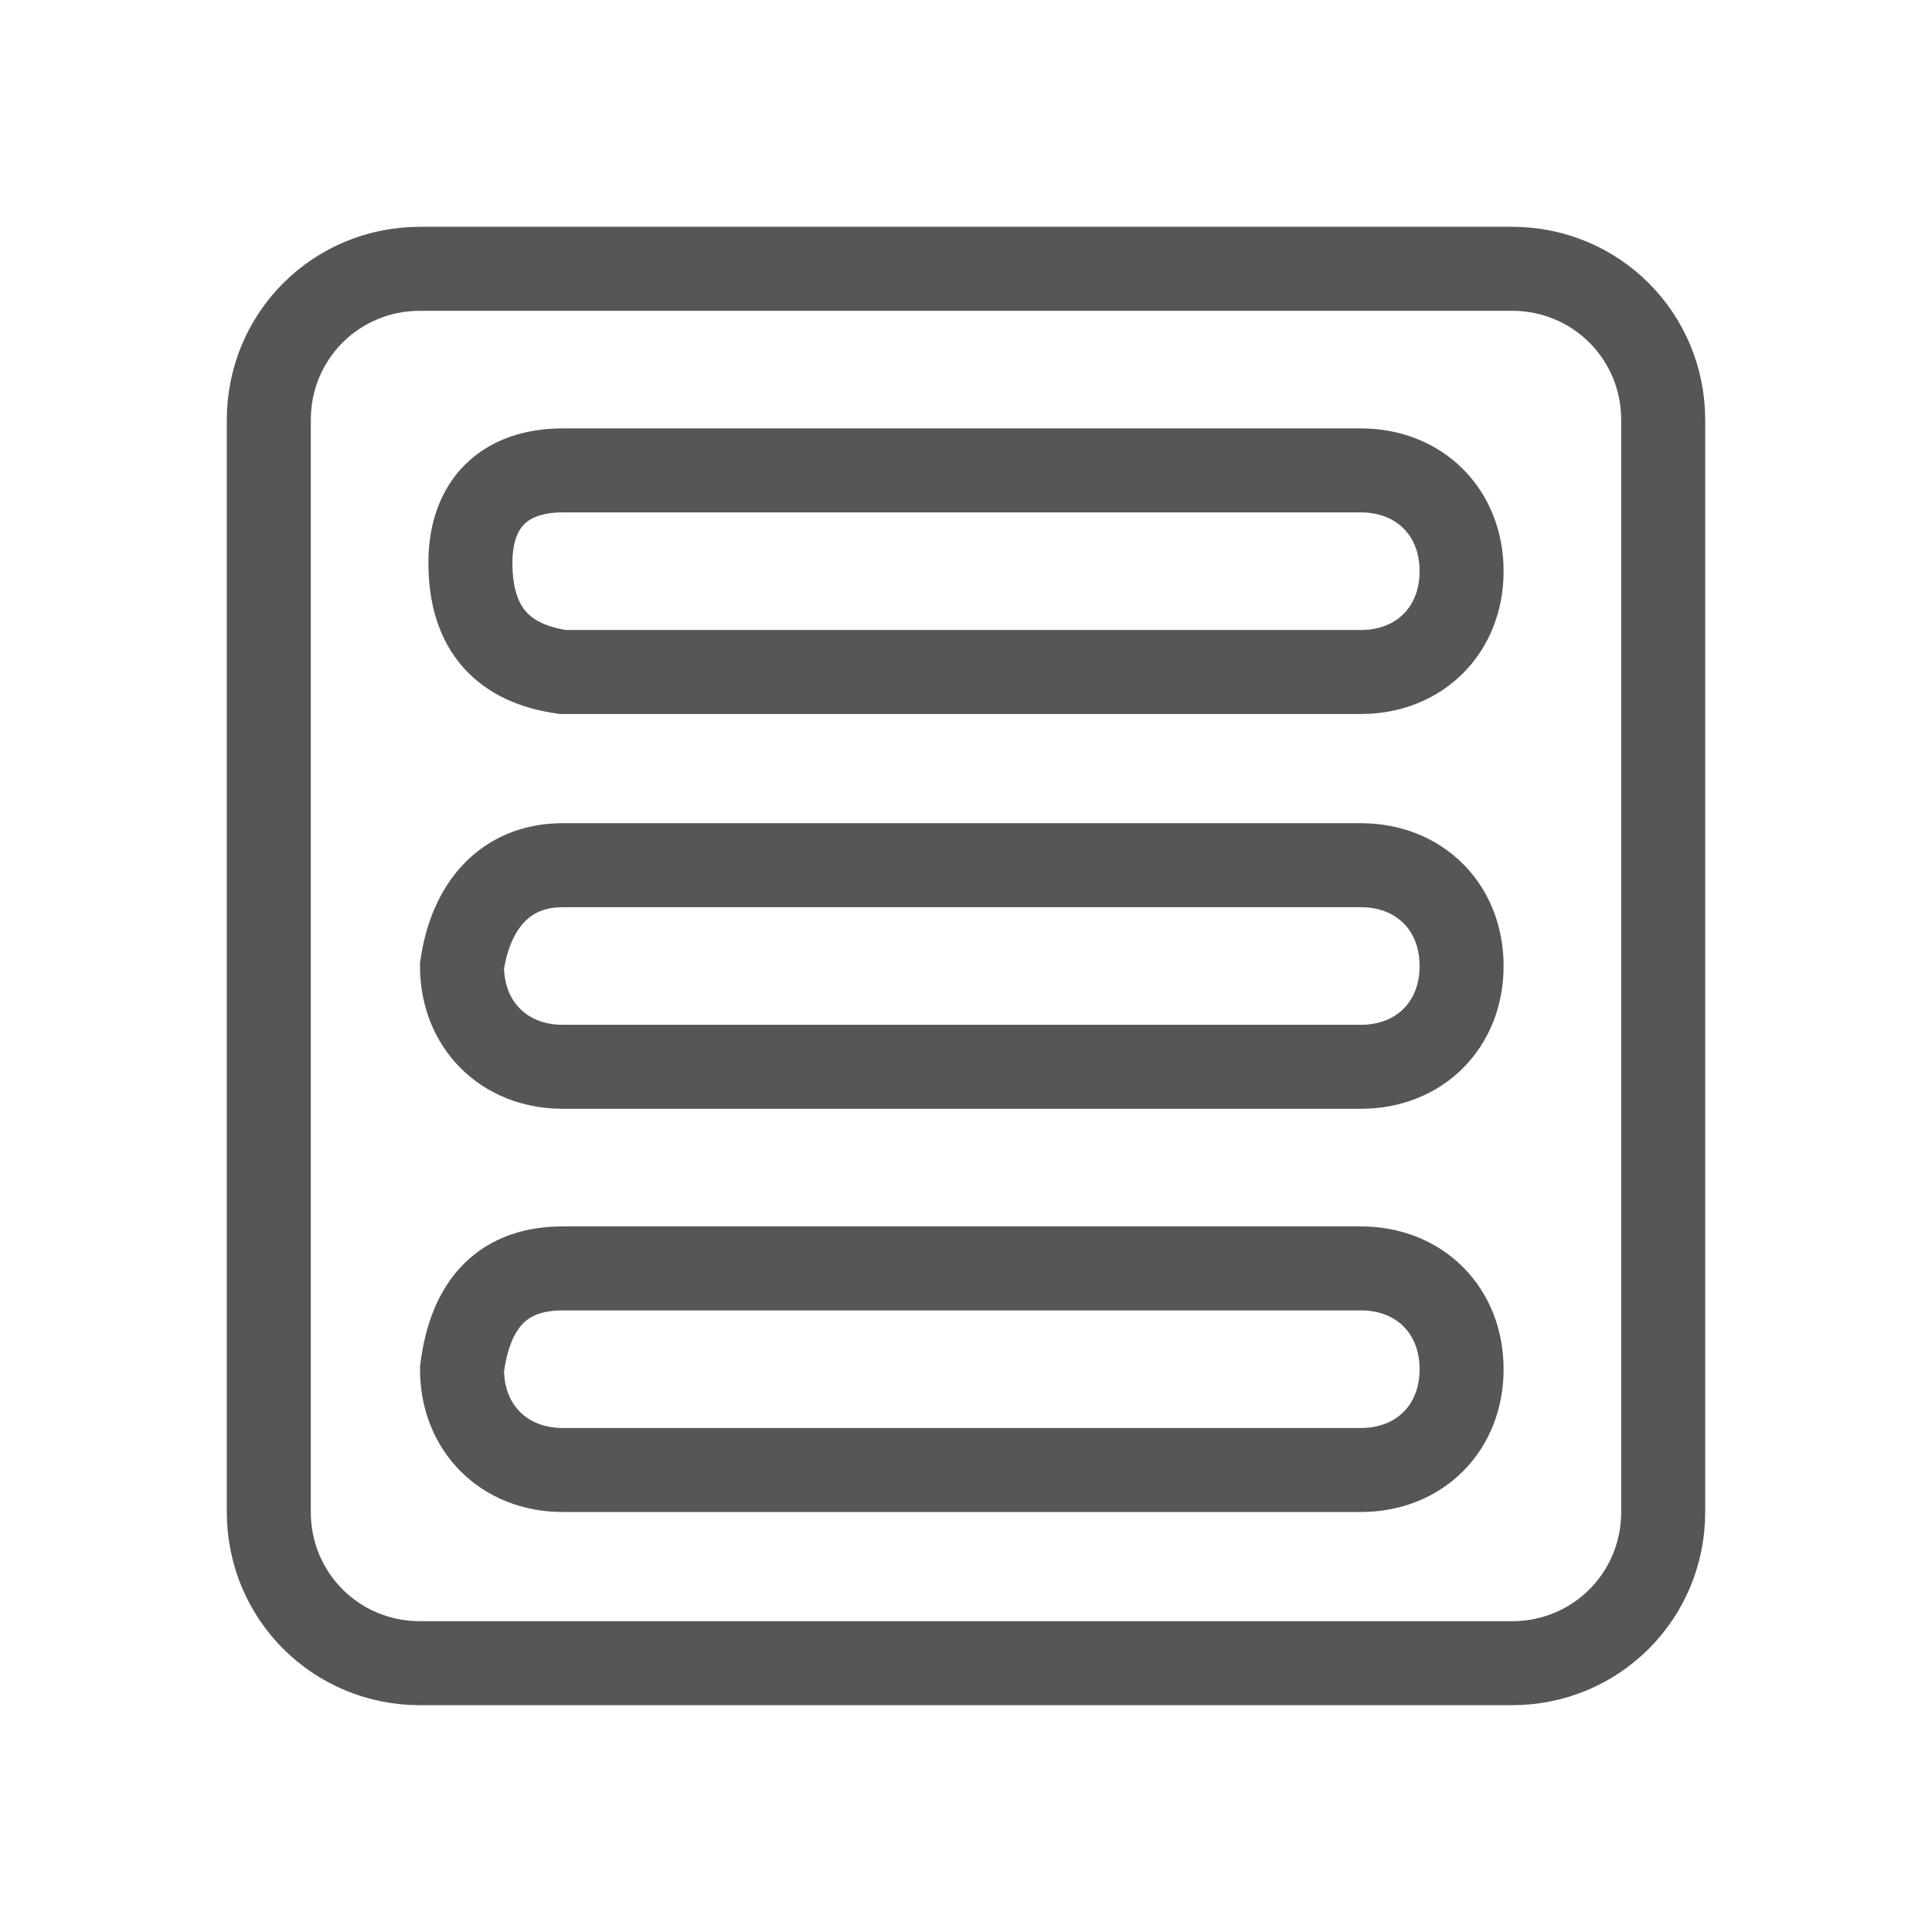 <?xml version="1.0" encoding="utf-8"?>
<!-- Generator: Adobe Illustrator 24.0.2, SVG Export Plug-In . SVG Version: 6.00 Build 0)  -->
<svg version="1.1" id="forms" xmlns="http://www.w3.org/2000/svg" xmlns:xlink="http://www.w3.org/1999/xlink" x="0px" y="0px"
	 viewBox="0 0 23 23" style="enable-background:new 0 0 23 23;" xml:space="preserve">
<style type="text/css">
	.st0{fill:none;stroke:#565656;}
</style>
<path id="toplayer" class="st0" d="M6.7,5.6h9.5c0.7,0,1.2,0.5,1.2,1.2l0,0c0,0.7-0.5,1.2-1.2,1.2H6.7C6,7.9,5.6,7.5,5.6,6.7l0,0
	C5.6,6,6,5.6,6.7,5.6z"/>
<path id="midlayer" class="st0" d="M6.7,10.3h9.5c0.7,0,1.2,0.5,1.2,1.2l0,0c0,0.7-0.5,1.2-1.2,1.2H6.7c-0.7,0-1.2-0.5-1.2-1.2l0,0
	C5.6,10.8,6,10.3,6.7,10.3z"/>
<path id="botlayer" class="st0" d="M6.7,15.1h9.5c0.7,0,1.2,0.5,1.2,1.2l0,0c0,0.7-0.5,1.2-1.2,1.2H6.7c-0.7,0-1.2-0.5-1.2-1.2l0,0
	C5.6,15.5,6,15.1,6.7,15.1z"/>
<path id="cadre" class="st0" d="M5,3.2H18c1,0,1.8,0.8,1.8,1.8V18c0,1-0.8,1.8-1.8,1.8H5c-1,0-1.8-0.8-1.8-1.8V5C3.2,4,4,3.2,5,3.2z
	"/>
</svg>
